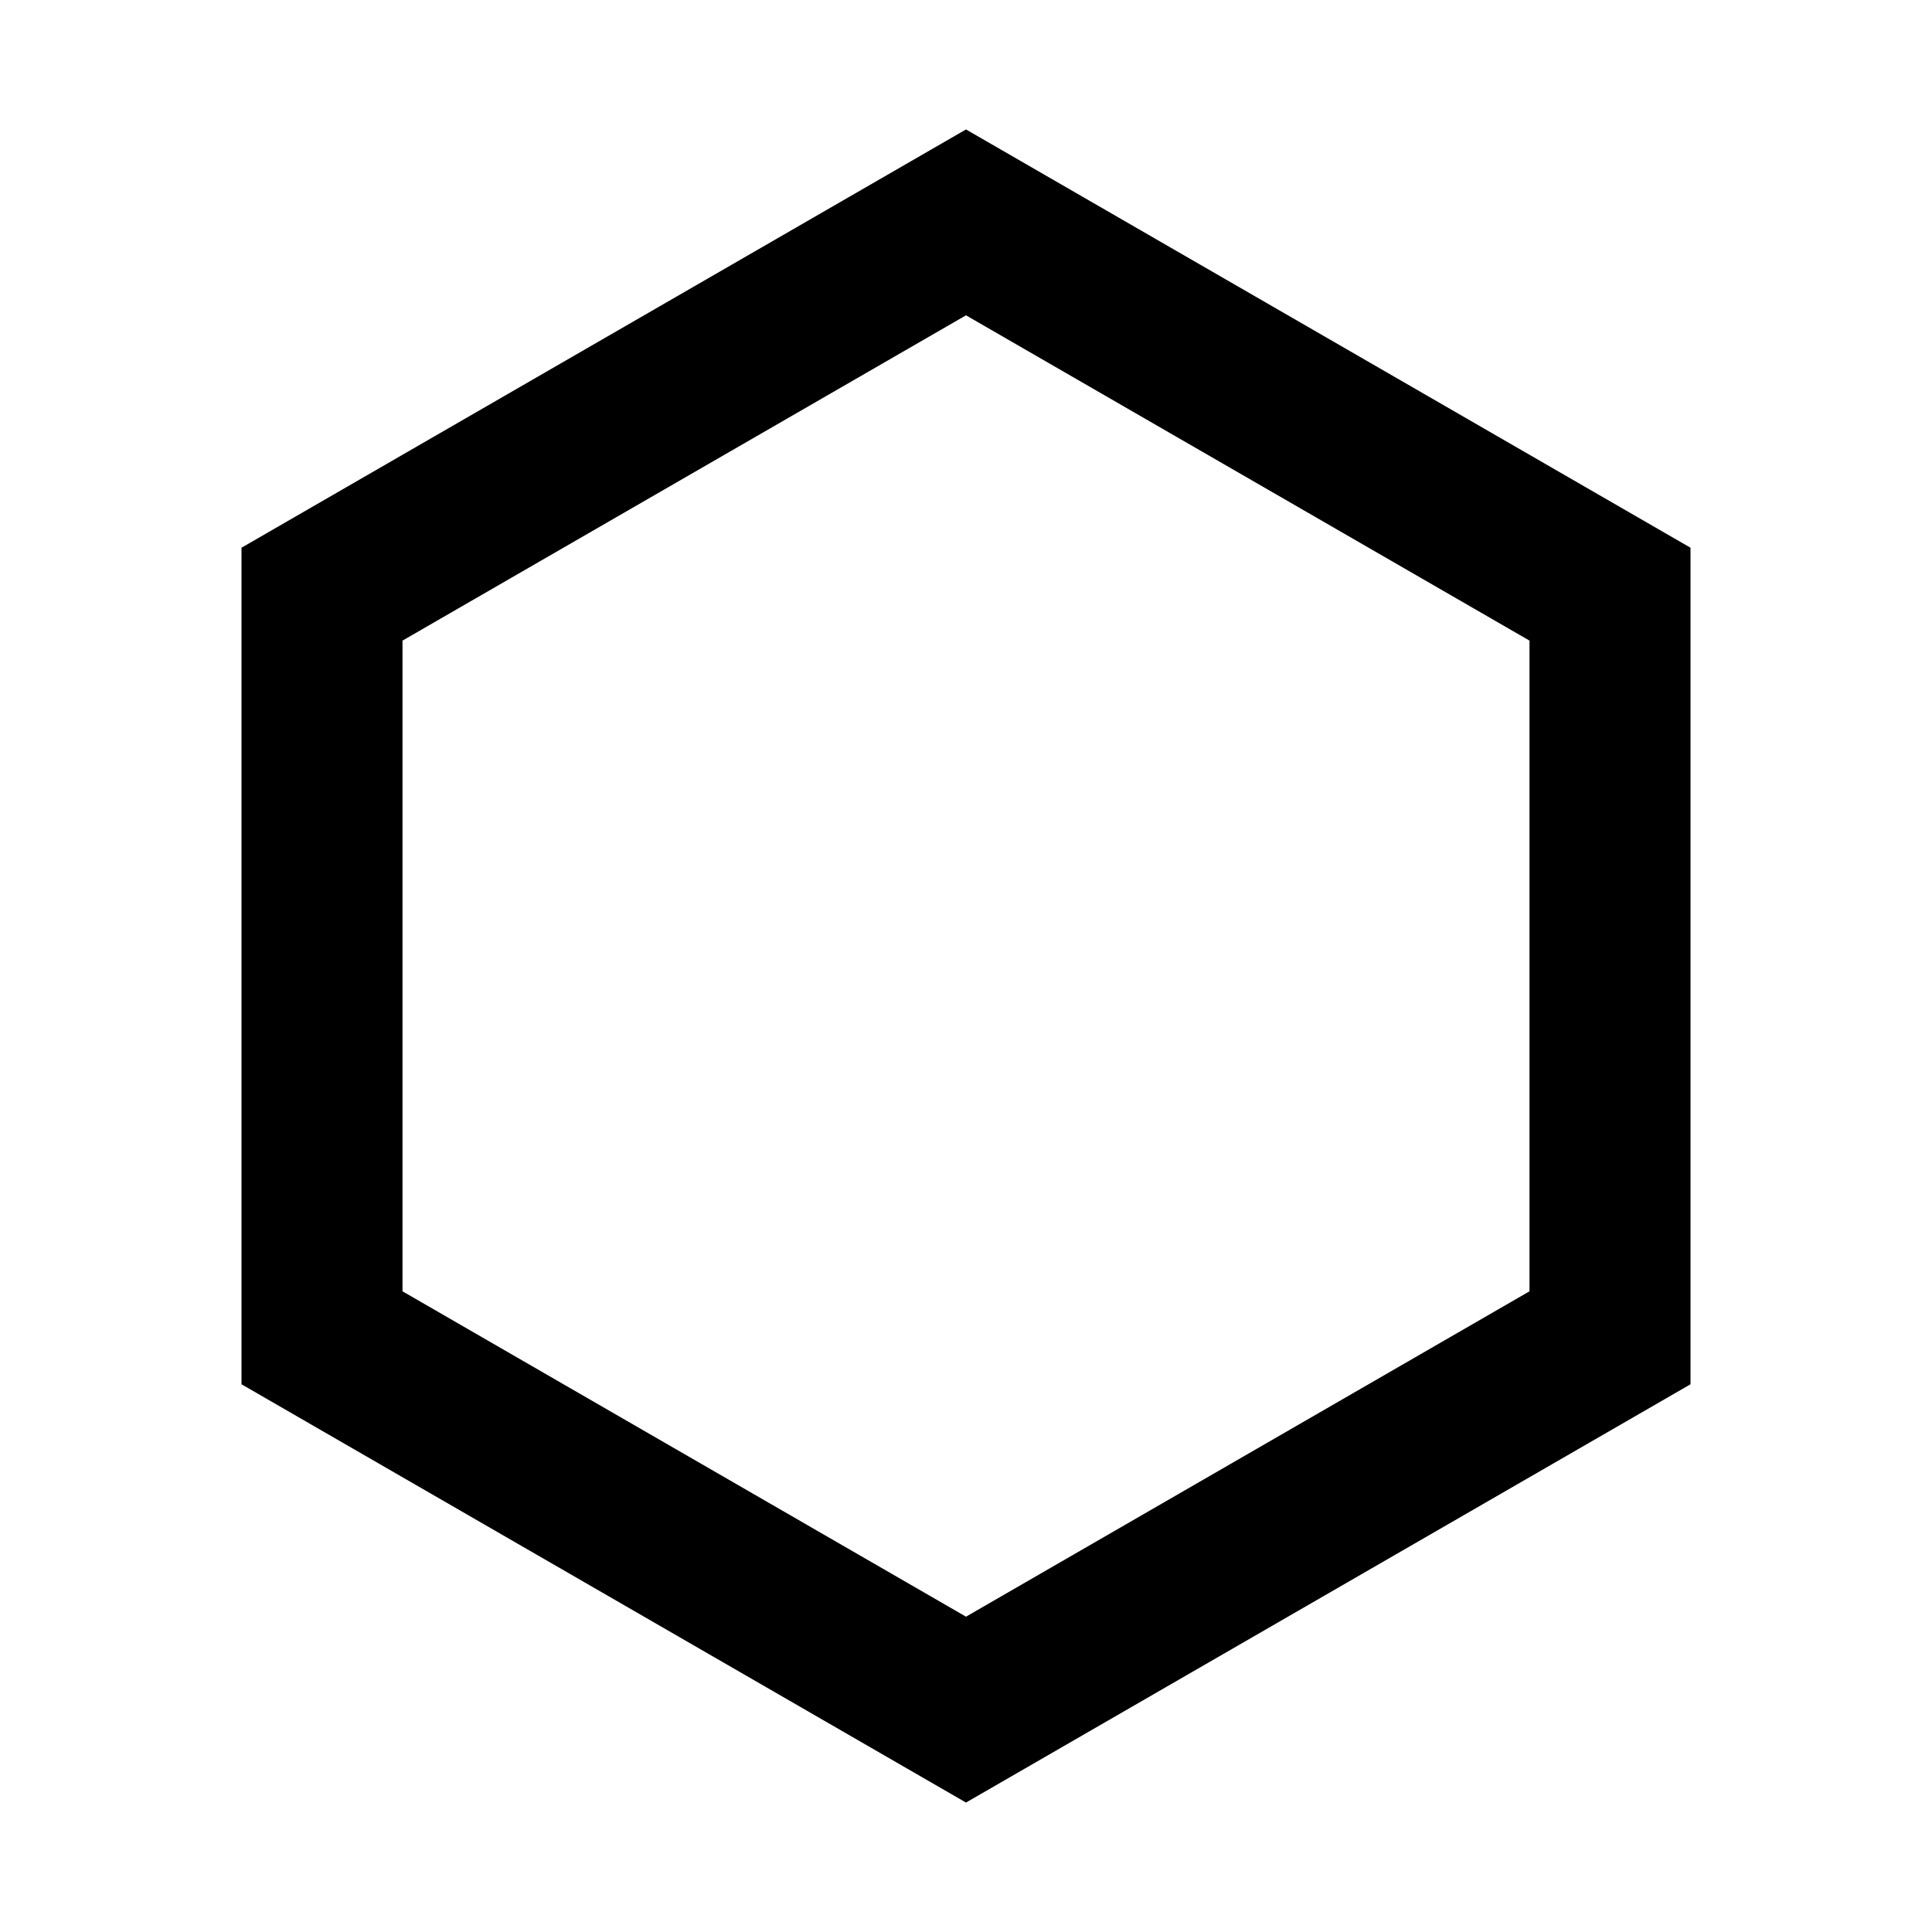 <svg width="24" height="24" viewBox="0 0 24 24" fill="none" xmlns="http://www.w3.org/2000/svg">
<path d="M12 3.917L19 7.958V16.041L12 20.083L5 16.041V7.958L12 3.917ZM12 1.608L3 6.804V17.196L12 22.392L21 17.196V6.804L12 1.608Z" fill="black"/>
</svg>
